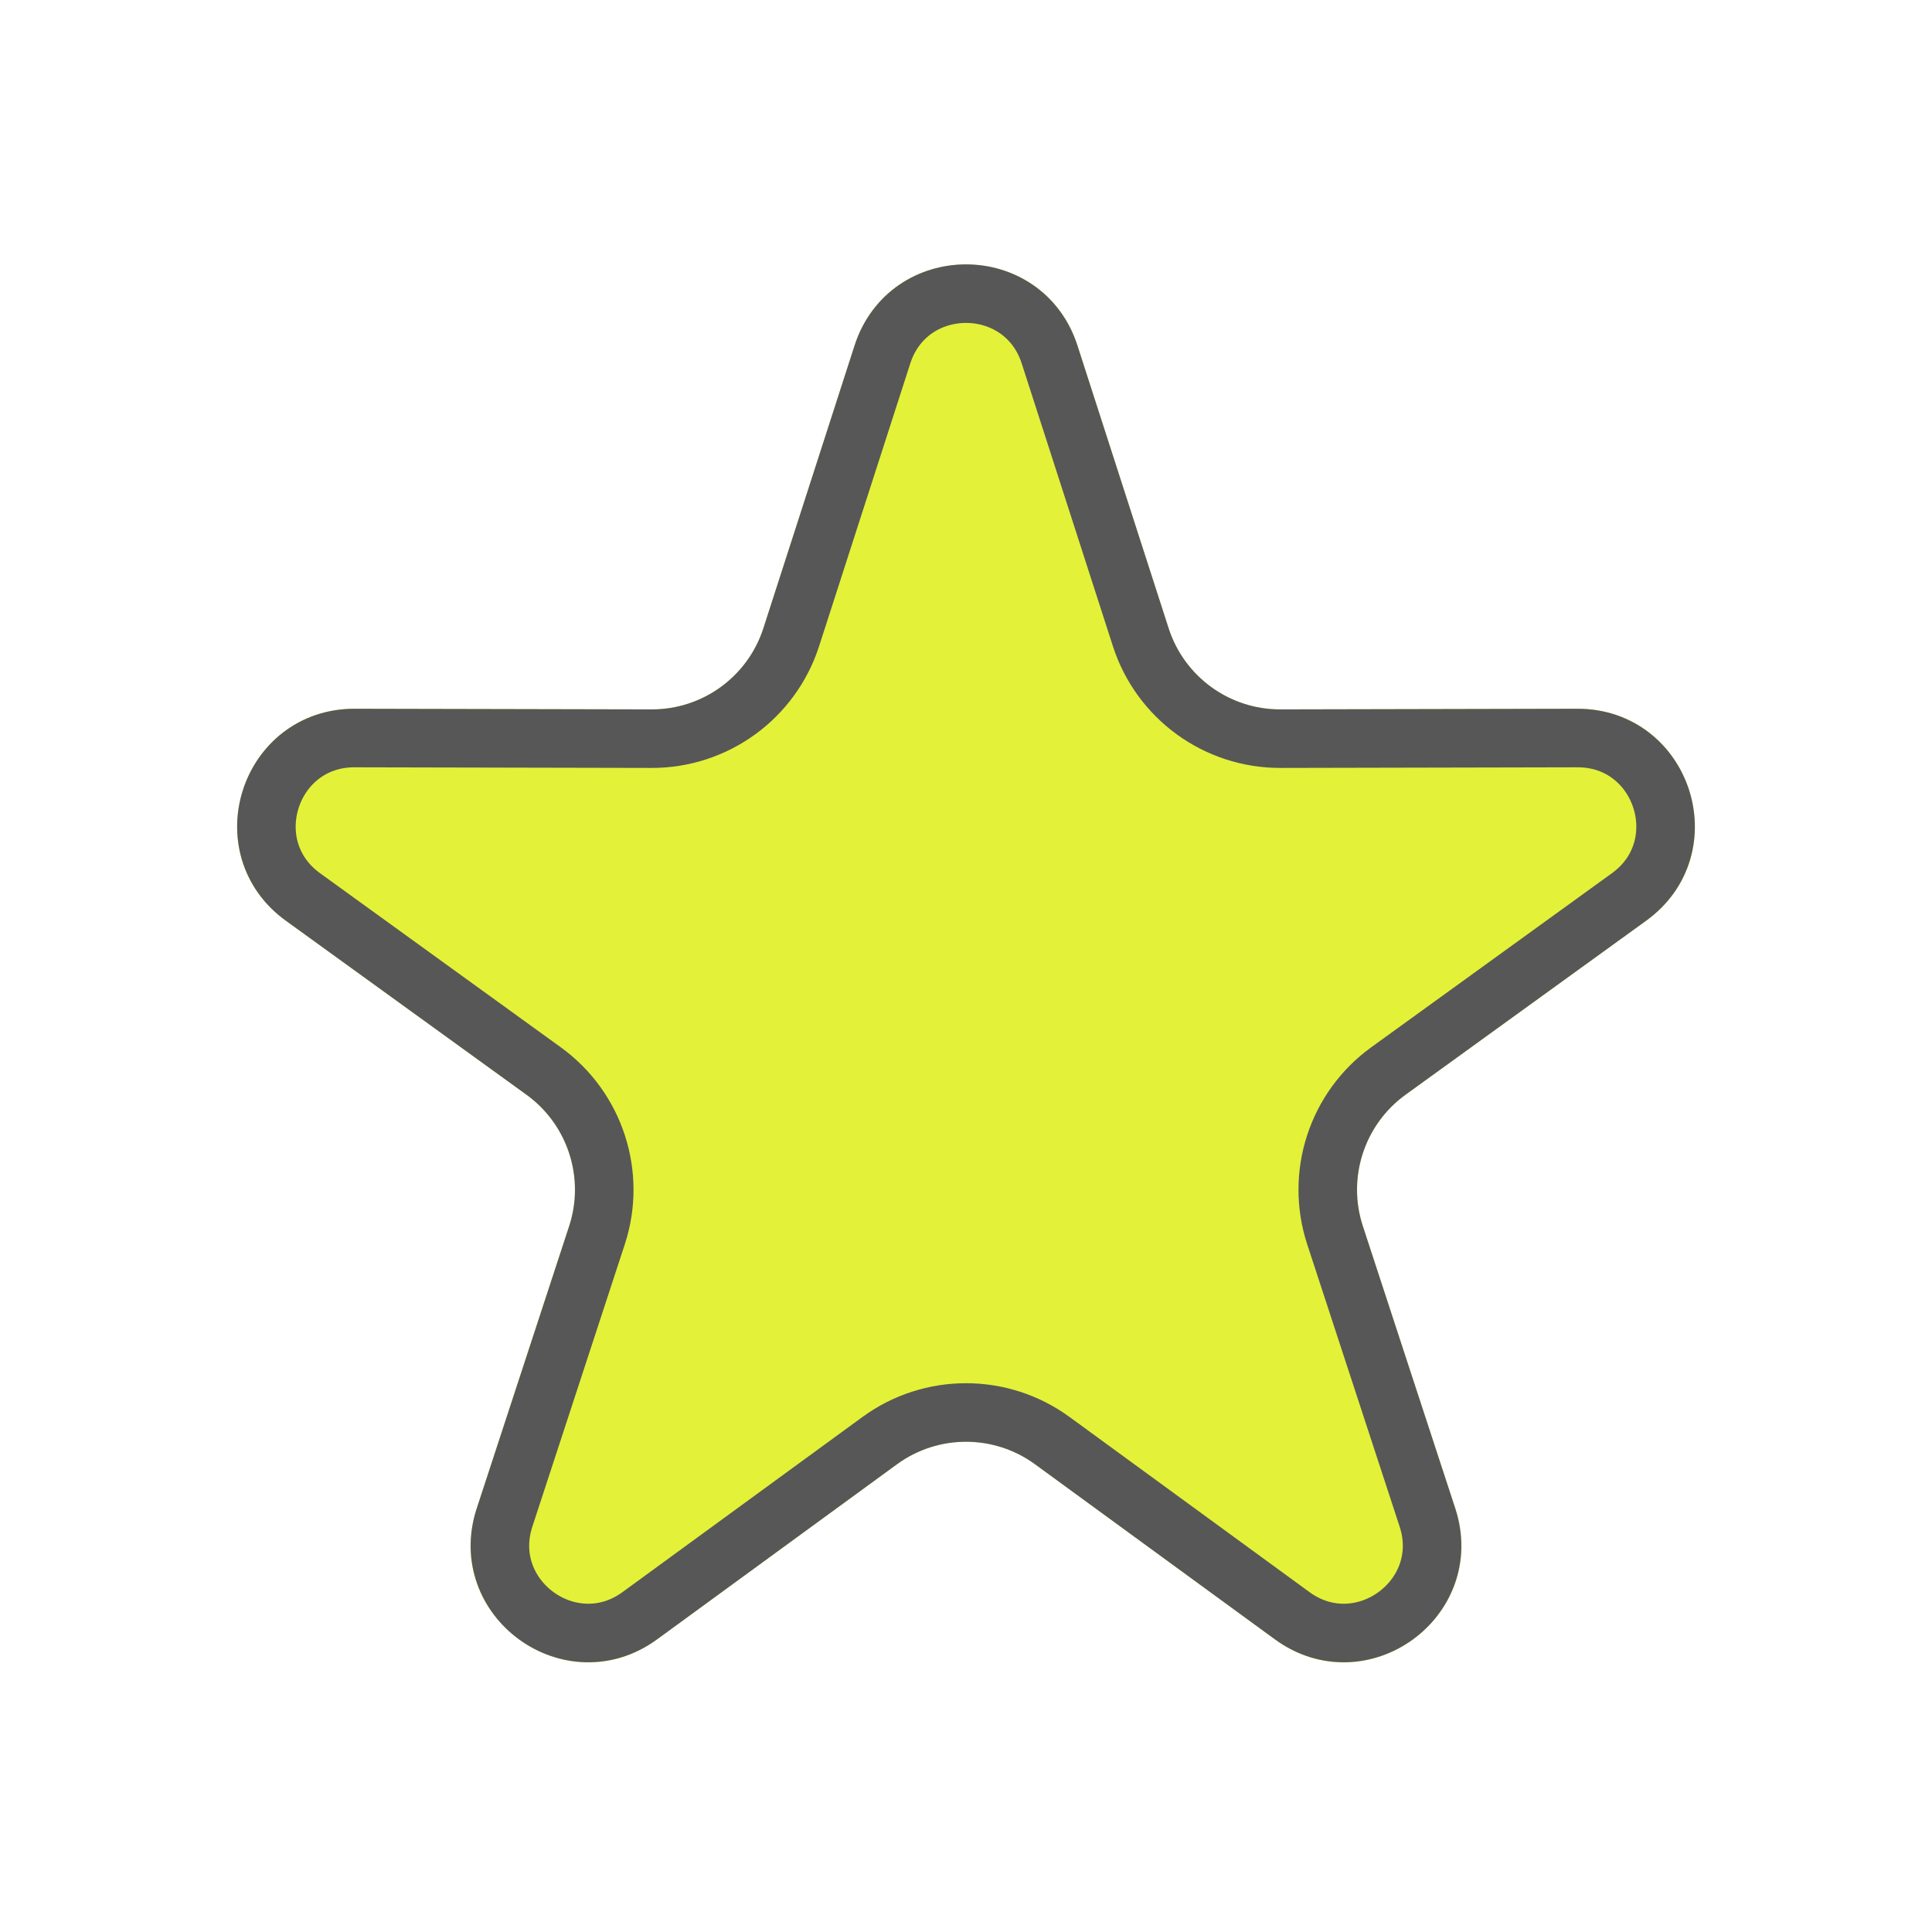 <svg width="33" height="33" viewBox="0 0 33 33" fill="none" xmlns="http://www.w3.org/2000/svg">
    <g filter="url(#filter0_d)">
        <path d="M14.597 1.902C15.193 0.054 17.807 0.054 18.404 1.902L19.961 6.731C20.228 7.558 20.999 8.119 21.869 8.117L26.942 8.106C28.884 8.102 29.692 10.588 28.119 11.726L24.007 14.7C23.303 15.209 23.008 16.116 23.279 16.942L24.857 21.764C25.461 23.61 23.346 25.147 21.777 24.002L17.679 21.011C16.977 20.498 16.023 20.498 15.321 21.011L11.223 24.002C9.654 25.147 7.539 23.61 8.143 21.764L9.721 16.942C9.992 16.116 9.697 15.209 8.993 14.7L4.882 11.726C3.308 10.588 4.116 8.102 6.058 8.106L11.132 8.117C12.001 8.119 12.772 7.558 13.039 6.731L14.597 1.902Z" fill="#E3F238" />
        <path d="M15.072 2.056C15.519 0.669 17.481 0.669 17.928 2.056L19.485 6.884C19.819 7.919 20.782 8.619 21.87 8.617L26.943 8.606C28.4 8.603 29.006 10.468 27.825 11.321L23.714 14.294C22.834 14.931 22.465 16.065 22.803 17.098L24.382 21.92C24.835 23.304 23.248 24.456 22.072 23.598L17.974 20.607C17.096 19.966 15.904 19.966 15.026 20.607L10.928 23.598C9.752 24.456 8.165 23.304 8.618 21.92L10.197 17.098C10.535 16.065 10.166 14.931 9.286 14.294L5.175 11.321C3.994 10.468 4.6 8.603 6.057 8.606L11.13 8.617C12.217 8.619 13.181 7.919 13.515 6.884L15.072 2.056Z" stroke="#575757" />
    </g>
    <defs>
        <filter id="filter0_d" x="0.05" y="0.516" width="32.901" height="31.879" filterUnits="userSpaceOnUse" color-interpolation-filters="sRGB">
            <feFlood flood-opacity="0" result="BackgroundImageFix" />
            <feColorMatrix in="SourceAlpha" type="matrix" values="0 0 0 0 0 0 0 0 0 0 0 0 0 0 0 0 0 0 127 0" />
            <feOffset dy="4" />
            <feGaussianBlur stdDeviation="2" />
            <feColorMatrix type="matrix" values="0 0 0 0 0 0 0 0 0 0 0 0 0 0 0 0 0 0 0.25 0" />
            <feBlend mode="normal" in2="BackgroundImageFix" result="effect1_dropShadow" />
            <feBlend mode="normal" in="SourceGraphic" in2="effect1_dropShadow" result="shape" />
        </filter>
    </defs>
</svg>    